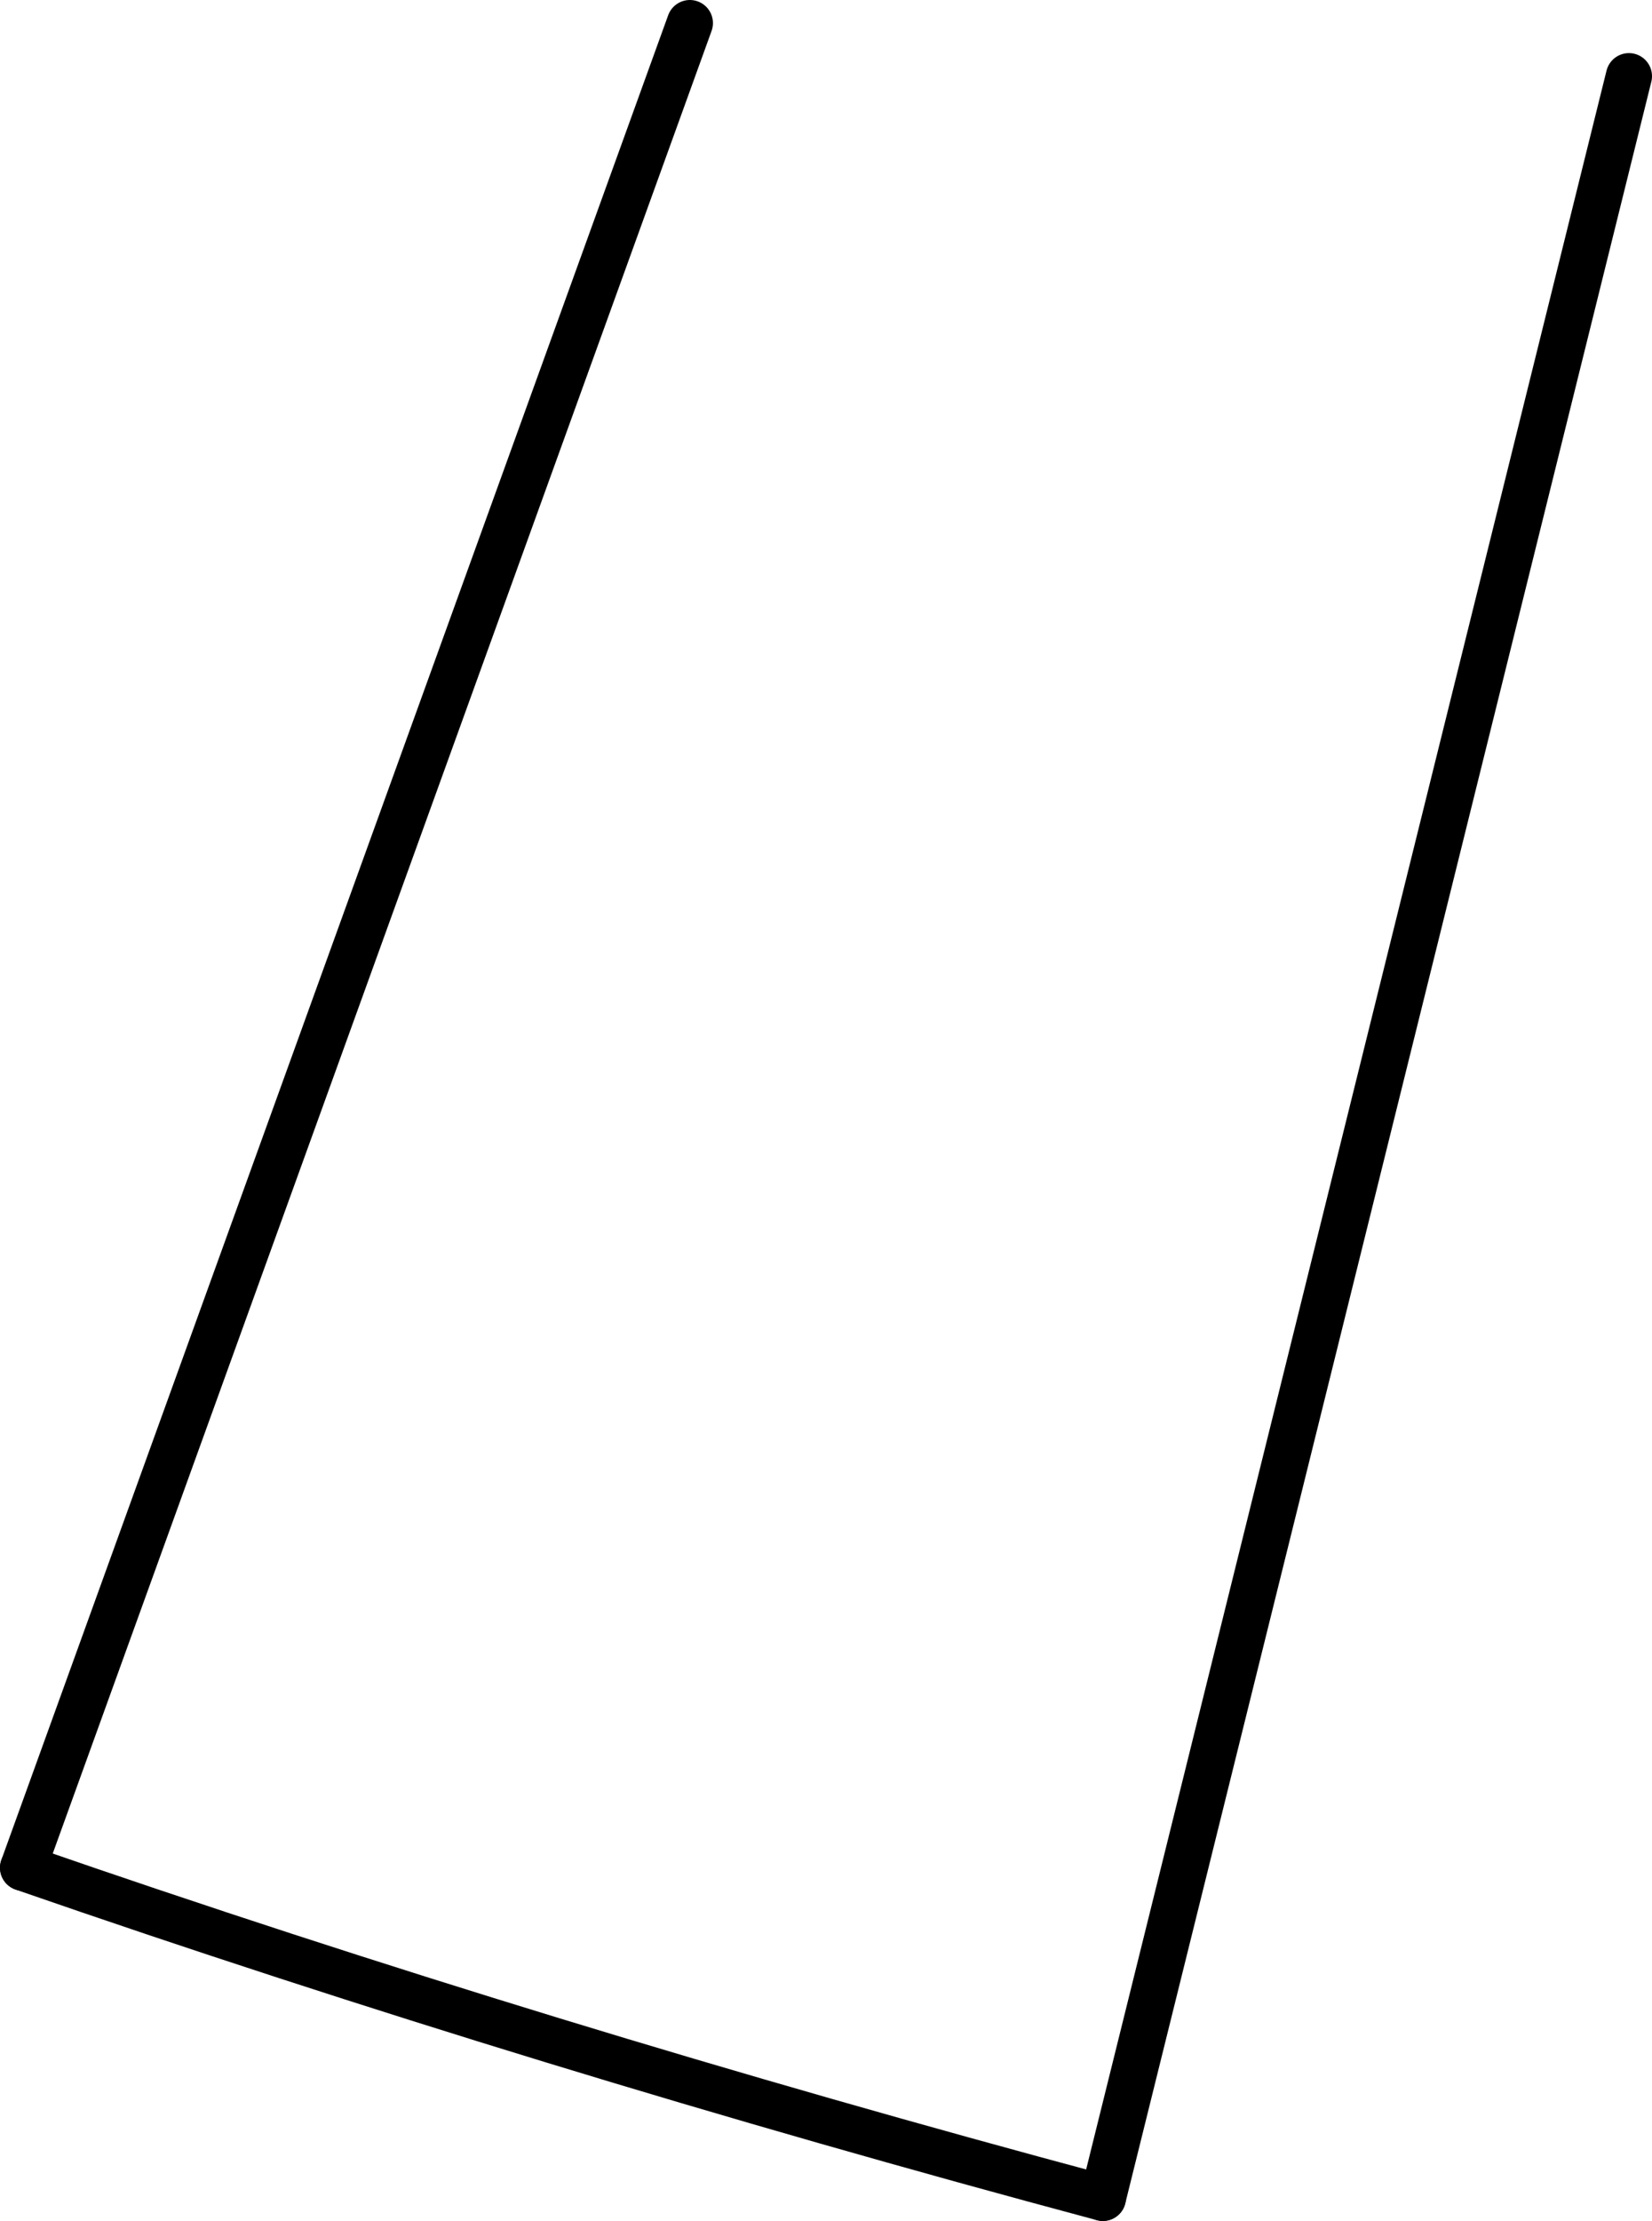 <?xml version="1.0" encoding="UTF-8" standalone="no"?>
<svg xmlns:xlink="http://www.w3.org/1999/xlink" height="48.1px" width="35.8px" xmlns="http://www.w3.org/2000/svg">
  <g transform="matrix(1.0, 0.0, 0.0, 1.0, -167.7, -244.75)">
    <path d="M191.6 292.35 Q179.45 289.1 168.2 285.2" fill="none" stroke="#000000" stroke-linecap="round" stroke-linejoin="round" stroke-width="1.0"/>
    <path d="M168.2 285.2 L182.65 245.25 M203.0 246.4 L191.6 292.35" fill="none" stroke="#000000" stroke-linecap="round" stroke-linejoin="round" stroke-width="1.0"/>
  </g>
</svg>
